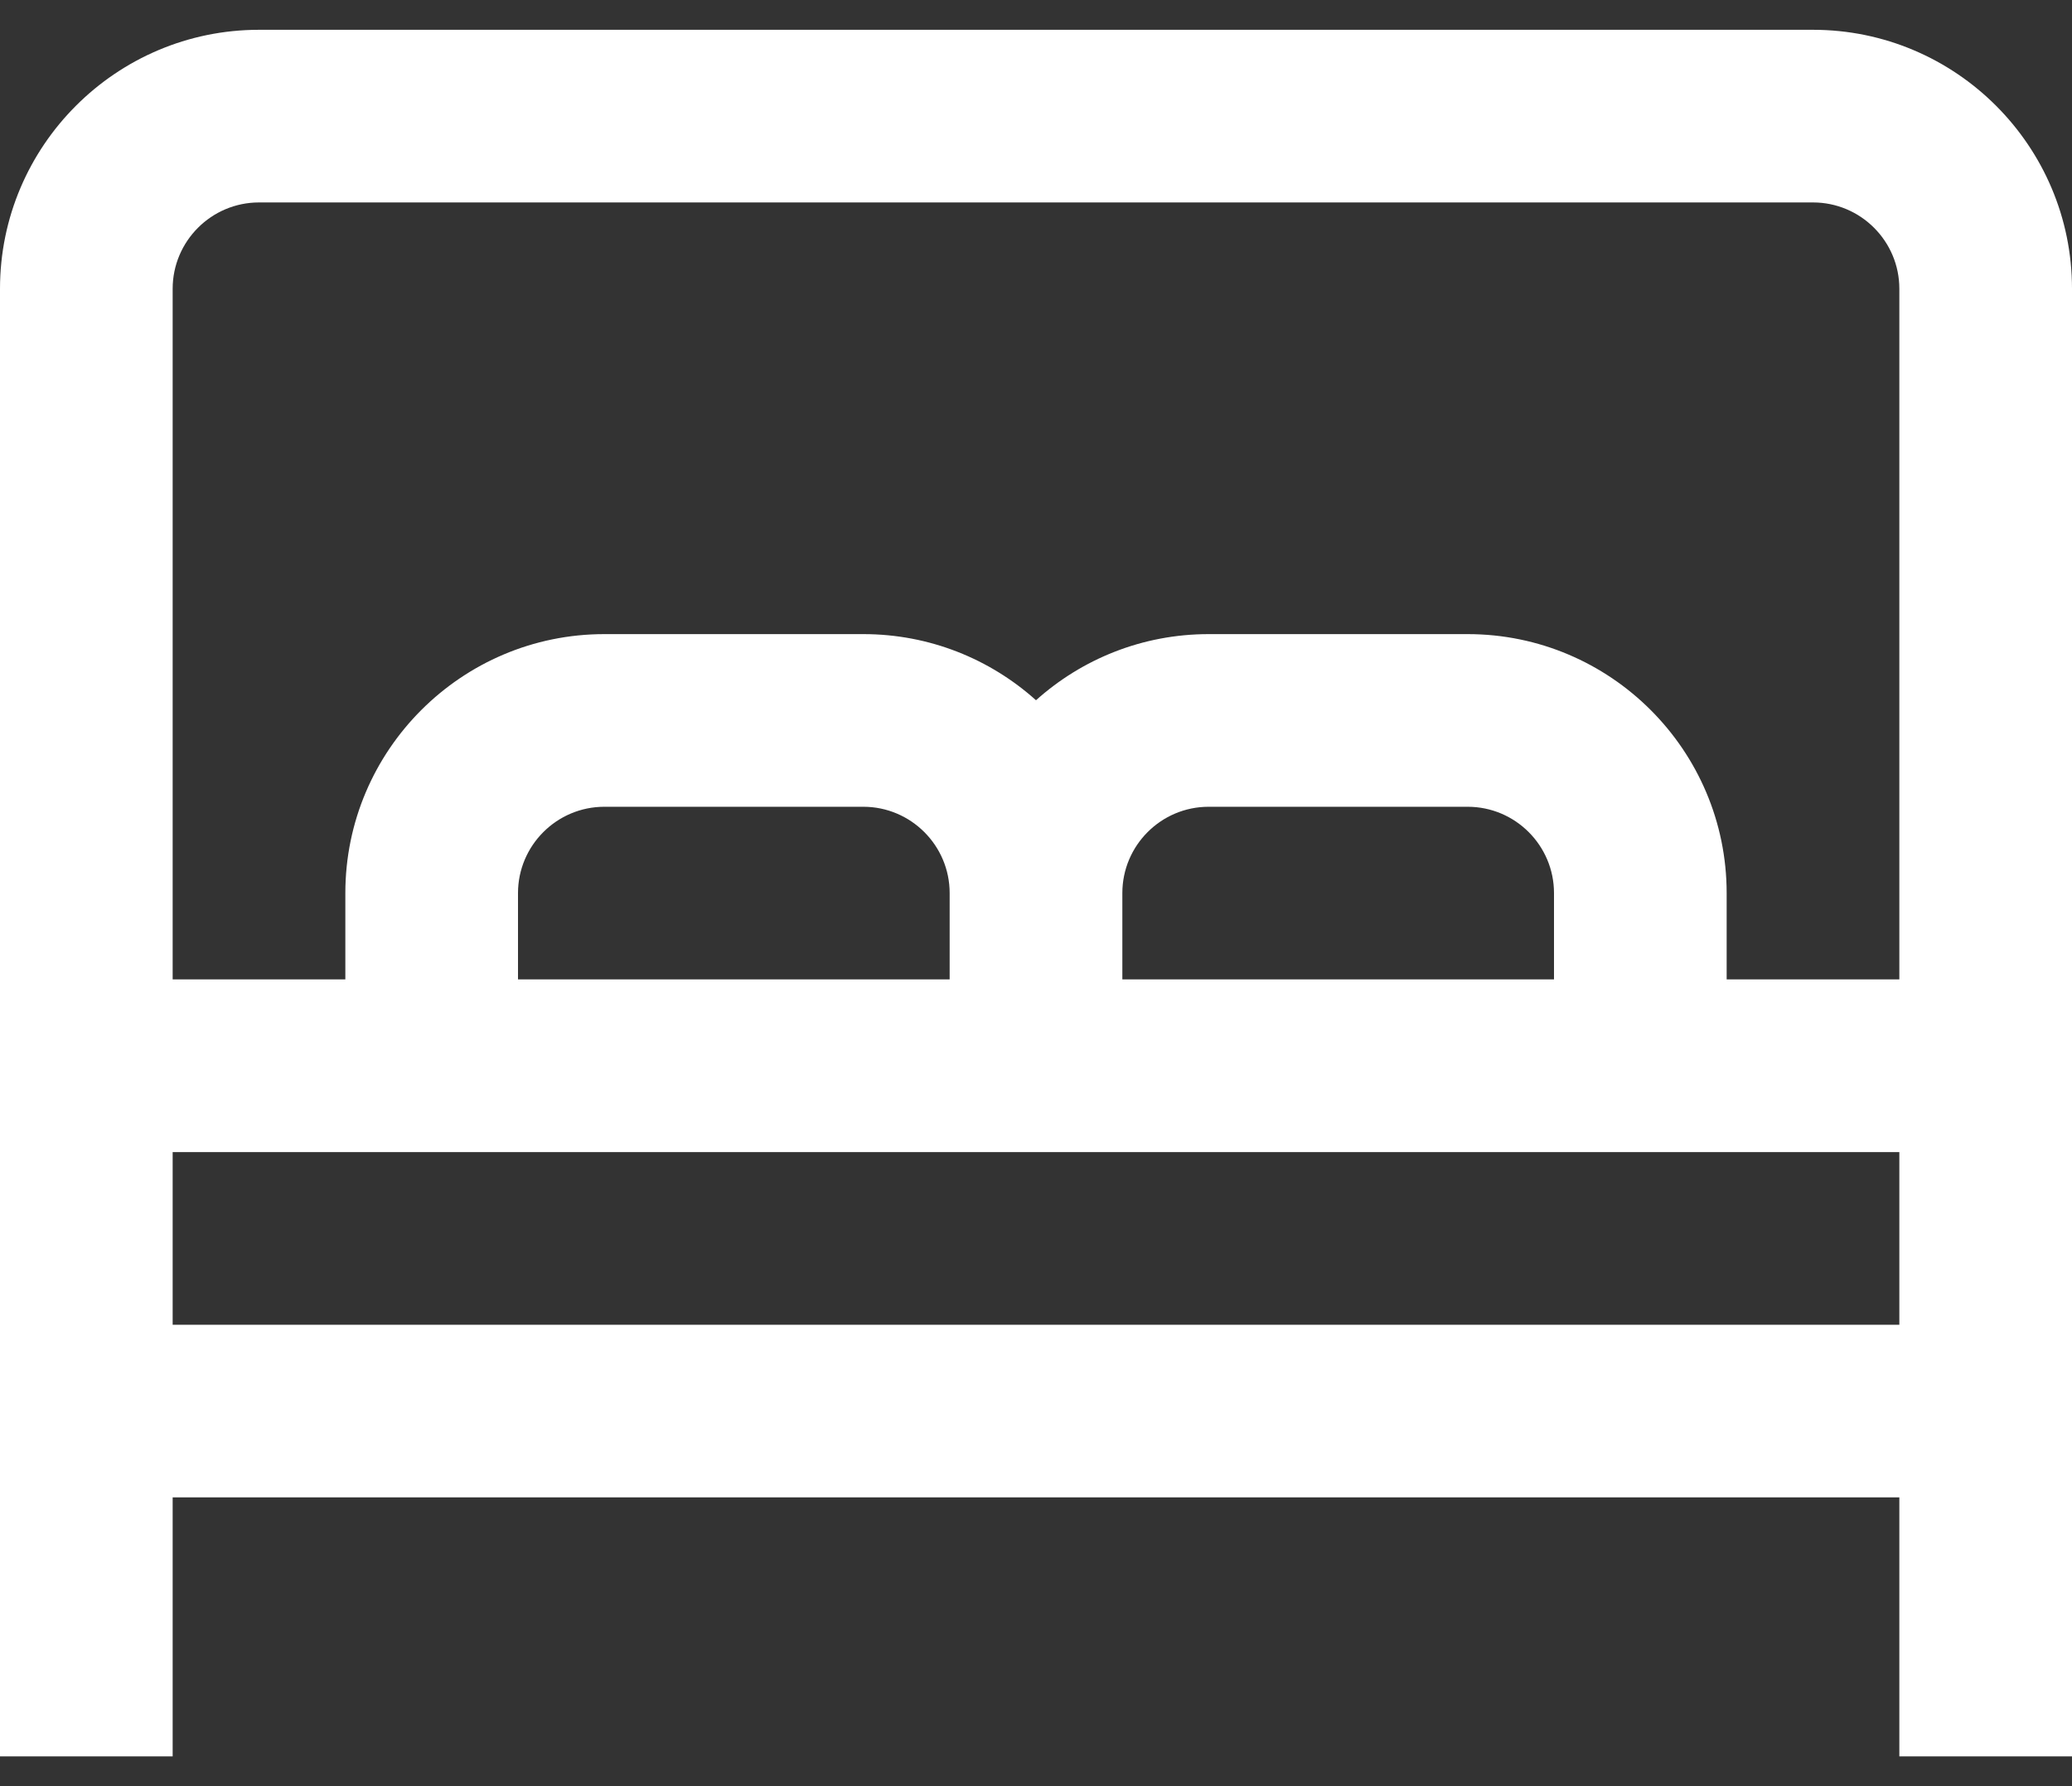 <svg width="58" height="50" viewBox="0 0 58 50" fill="none" xmlns="http://www.w3.org/2000/svg">
<rect x="0" y="0" width="58" height="50" fill="#333333" stroke="none"/>
<path d="M50.75 0.834H7.25C3.253 0.834 0 4.087 0 8.084V49.167H4.833V41.917H53.167V49.167H58V8.084C58 4.087 54.747 0.834 50.75 0.834ZM7.25 5.667H50.75C52.084 5.667 53.167 6.752 53.167 8.084V27.417H48.333V25.001C48.333 21.003 45.081 17.751 41.083 17.751H33.833C31.977 17.751 30.283 18.451 29 19.602C27.717 18.451 26.023 17.751 24.167 17.751H16.917C12.919 17.751 9.667 21.003 9.667 25.001V27.417H4.833V8.084C4.833 6.752 5.918 5.667 7.25 5.667ZM26.583 27.417H14.5V25.001C14.5 23.669 15.585 22.584 16.917 22.584H24.167C25.498 22.584 26.583 23.669 26.583 25.001V27.417ZM31.417 25.001C31.417 23.669 32.499 22.584 33.833 22.584H41.083C42.417 22.584 43.5 23.669 43.5 25.001V27.417H31.417V25.001ZM4.833 37.084V32.251H53.167V37.084H4.833Z" fill="#FFFFFF"/>
</svg>
